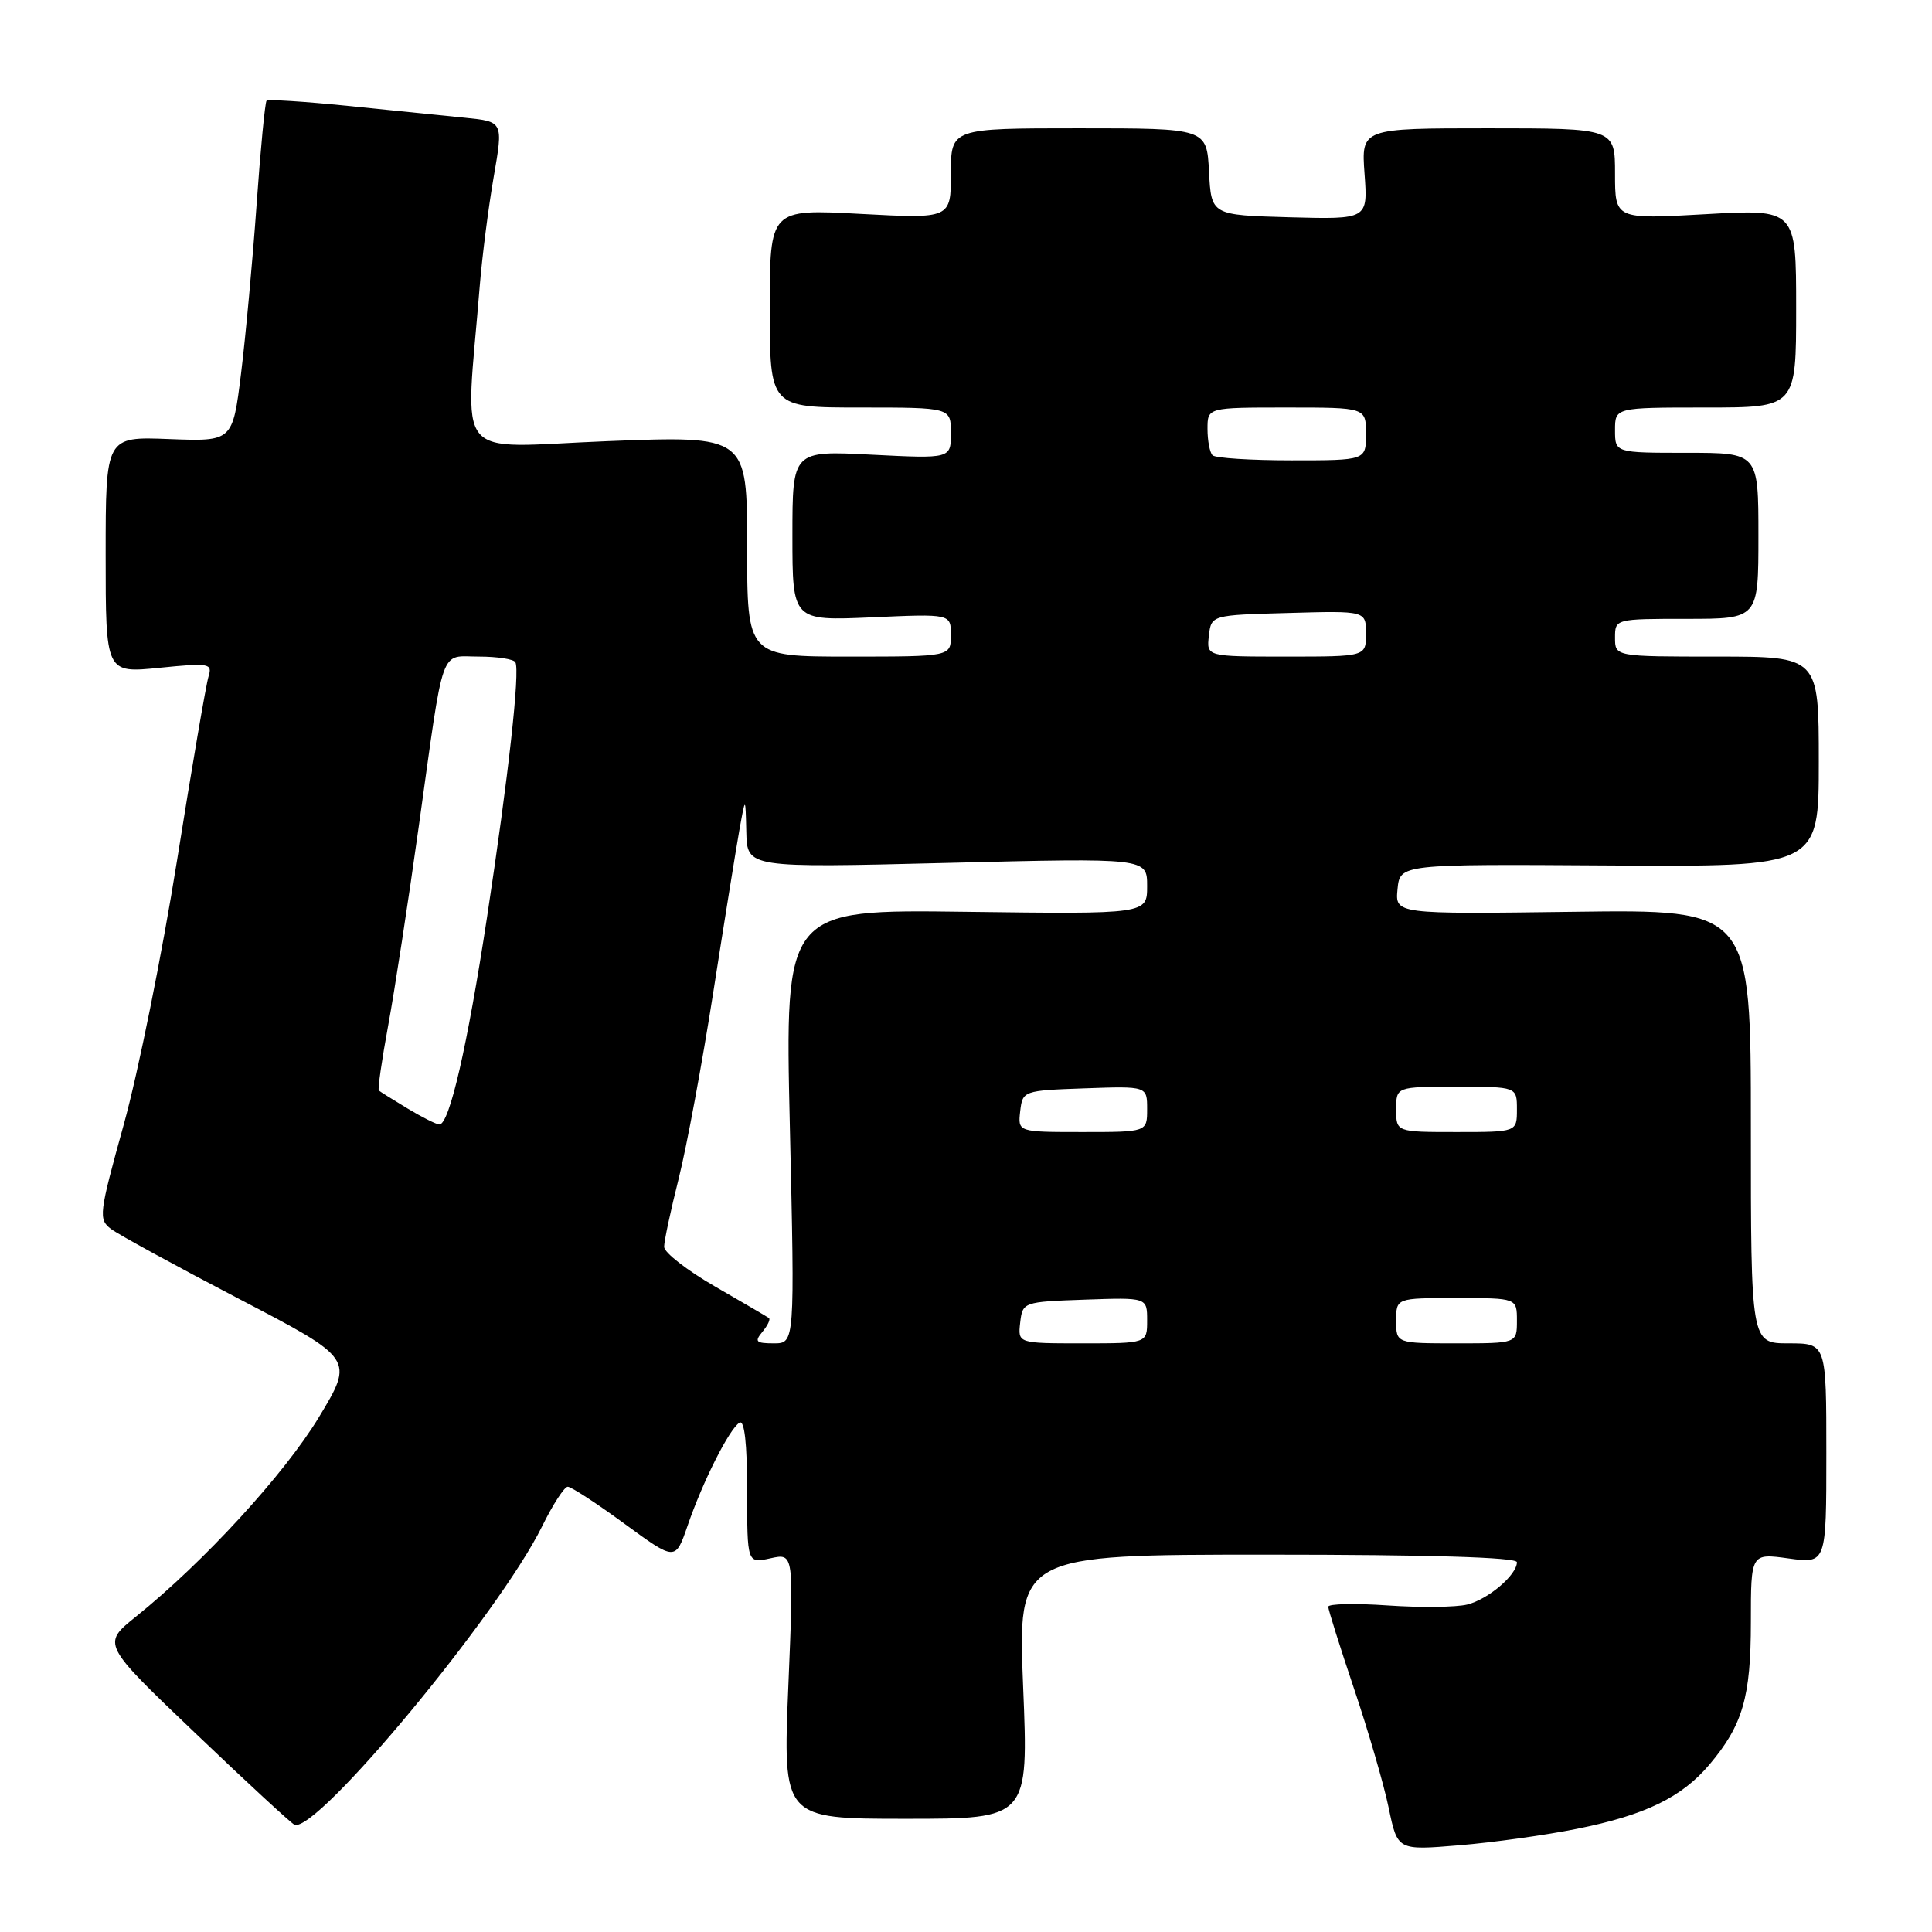 <?xml version="1.0" encoding="UTF-8" standalone="no"?>
<!DOCTYPE svg PUBLIC "-//W3C//DTD SVG 1.1//EN" "http://www.w3.org/Graphics/SVG/1.1/DTD/svg11.dtd" >
<svg xmlns="http://www.w3.org/2000/svg" xmlns:xlink="http://www.w3.org/1999/xlink" version="1.1" viewBox="0 0 256 256">
 <g >
 <path fill="currentColor"
d=" M 208.95 242.33 C 217.99 240.52 222.85 238.16 226.53 233.79 C 230.92 228.58 232.00 224.87 232.00 214.94 C 232.00 205.81 232.00 205.81 237.00 206.50 C 242.00 207.19 242.00 207.19 242.00 192.59 C 242.00 178.00 242.00 178.00 237.00 178.00 C 232.00 178.00 232.00 178.00 232.00 149.25 C 232.00 120.50 232.00 120.50 208.43 120.82 C 184.86 121.13 184.86 121.13 185.18 117.82 C 185.50 114.50 185.50 114.50 213.25 114.68 C 241.00 114.86 241.00 114.86 241.00 100.93 C 241.00 87.00 241.00 87.00 227.50 87.00 C 214.00 87.00 214.00 87.00 214.00 84.50 C 214.00 82.01 214.03 82.00 223.50 82.00 C 233.00 82.00 233.00 82.00 233.00 71.00 C 233.00 60.00 233.00 60.00 223.50 60.00 C 214.00 60.00 214.00 60.00 214.00 57.00 C 214.00 54.00 214.00 54.00 226.00 54.00 C 238.00 54.00 238.00 54.00 238.00 40.85 C 238.00 27.70 238.00 27.70 226.00 28.38 C 214.00 29.06 214.00 29.06 214.00 23.03 C 214.00 17.00 214.00 17.00 197.19 17.00 C 180.37 17.00 180.37 17.00 180.81 23.04 C 181.25 29.07 181.25 29.07 170.87 28.79 C 160.50 28.50 160.50 28.50 160.20 22.75 C 159.90 17.00 159.90 17.00 142.95 17.00 C 126.00 17.00 126.00 17.00 126.00 22.99 C 126.00 28.98 126.00 28.98 114.00 28.34 C 102.00 27.69 102.00 27.69 102.00 40.85 C 102.00 54.00 102.00 54.00 114.00 54.00 C 126.00 54.00 126.00 54.00 126.00 57.39 C 126.00 60.78 126.00 60.78 115.50 60.25 C 105.00 59.71 105.00 59.71 105.00 70.99 C 105.00 82.26 105.00 82.26 115.50 81.80 C 126.00 81.33 126.00 81.33 126.00 84.16 C 126.00 87.00 126.00 87.00 112.50 87.00 C 99.00 87.00 99.00 87.00 99.00 72.37 C 99.00 57.73 99.00 57.73 80.43 58.46 C 59.67 59.28 61.66 61.71 63.57 37.88 C 63.89 33.96 64.72 27.46 65.42 23.43 C 66.69 16.11 66.69 16.11 61.60 15.60 C 58.79 15.32 51.82 14.61 46.10 14.03 C 40.37 13.45 35.53 13.14 35.32 13.35 C 35.12 13.55 34.52 19.74 34.00 27.11 C 33.48 34.47 32.55 44.55 31.94 49.50 C 30.82 58.50 30.82 58.50 22.41 58.18 C 14.00 57.85 14.00 57.85 14.00 73.53 C 14.00 89.20 14.00 89.20 21.10 88.49 C 27.74 87.82 28.17 87.90 27.63 89.64 C 27.31 90.66 25.43 101.62 23.46 114.00 C 21.48 126.38 18.31 142.12 16.40 149.00 C 13.11 160.87 13.02 161.57 14.72 162.85 C 15.70 163.59 23.34 167.76 31.71 172.13 C 46.92 180.06 46.92 180.06 42.26 187.78 C 37.70 195.32 27.01 206.98 18.00 214.22 C 13.50 217.84 13.50 217.84 25.90 229.67 C 32.71 236.18 38.62 241.63 39.02 241.79 C 41.94 242.96 66.14 213.79 71.83 202.25 C 73.25 199.36 74.78 197.00 75.23 197.00 C 75.68 197.00 79.08 199.21 82.77 201.92 C 89.50 206.84 89.50 206.84 91.11 202.16 C 93.10 196.35 96.63 189.34 97.99 188.51 C 98.64 188.10 99.00 191.26 99.00 197.52 C 99.00 207.16 99.00 207.16 102.10 206.48 C 105.19 205.80 105.19 205.80 104.46 223.40 C 103.73 241.00 103.73 241.00 120.01 241.00 C 136.29 241.00 136.29 241.00 135.57 223.50 C 134.86 206.00 134.86 206.00 167.93 206.00 C 189.31 206.00 201.00 206.35 201.00 207.00 C 201.00 208.68 197.21 211.91 194.42 212.61 C 192.97 212.97 188.23 213.03 183.89 212.73 C 179.55 212.43 176.00 212.51 176.00 212.90 C 176.00 213.29 177.54 218.18 179.42 223.77 C 181.30 229.35 183.37 236.46 184.01 239.56 C 185.18 245.19 185.18 245.19 193.34 244.51 C 197.83 244.14 204.85 243.16 208.95 242.33 Z  M 101.02 176.48 C 101.72 175.64 102.11 174.82 101.89 174.65 C 101.68 174.49 98.46 172.61 94.75 170.47 C 91.04 168.33 88.00 165.97 88.00 165.21 C 88.00 164.45 88.87 160.38 89.93 156.17 C 90.99 151.95 93.05 140.85 94.51 131.50 C 95.97 122.15 97.53 112.47 97.97 110.00 C 98.78 105.50 98.78 105.50 98.89 110.25 C 99.00 115.00 99.00 115.00 125.50 114.34 C 152.00 113.68 152.00 113.68 152.00 117.41 C 152.00 121.13 152.00 121.13 128.00 120.82 C 104.00 120.50 104.00 120.50 104.66 149.25 C 105.32 178.00 105.32 178.00 102.54 178.00 C 100.16 178.00 99.94 177.78 101.02 176.48 Z  M 135.18 175.25 C 135.50 172.53 135.58 172.50 143.75 172.21 C 152.00 171.92 152.00 171.92 152.00 174.96 C 152.00 178.00 152.00 178.00 143.43 178.00 C 134.87 178.00 134.87 178.00 135.18 175.25 Z  M 185.00 175.00 C 185.00 172.00 185.00 172.00 193.00 172.00 C 201.00 172.00 201.00 172.00 201.00 175.00 C 201.00 178.00 201.00 178.00 193.00 178.00 C 185.00 178.00 185.00 178.00 185.00 175.00 Z  M 135.18 147.25 C 135.50 144.53 135.58 144.50 143.75 144.21 C 152.00 143.92 152.00 143.92 152.00 146.96 C 152.00 150.00 152.00 150.00 143.43 150.00 C 134.87 150.00 134.87 150.00 135.18 147.25 Z  M 185.00 147.00 C 185.00 144.00 185.00 144.00 193.00 144.00 C 201.00 144.00 201.00 144.00 201.00 147.00 C 201.00 150.00 201.00 150.00 193.00 150.00 C 185.00 150.00 185.00 150.00 185.00 147.00 Z  M 54.00 146.88 C 52.08 145.72 50.36 144.65 50.20 144.50 C 50.03 144.35 50.59 140.46 51.44 135.86 C 52.29 131.26 54.11 119.40 55.49 109.50 C 58.91 85.02 58.20 87.00 63.46 87.00 C 65.89 87.00 68.07 87.34 68.29 87.75 C 68.92 88.91 67.38 102.83 64.54 121.50 C 61.93 138.64 59.55 149.00 58.22 149.00 C 57.82 148.99 55.92 148.04 54.00 146.88 Z  M 160.18 84.25 C 160.50 81.50 160.50 81.50 170.75 81.22 C 181.00 80.93 181.00 80.93 181.00 83.97 C 181.00 87.00 181.00 87.00 170.43 87.00 C 159.87 87.00 159.87 87.00 160.18 84.25 Z  M 160.67 60.33 C 160.30 59.97 160.00 58.39 160.00 56.83 C 160.00 54.00 160.00 54.00 170.50 54.00 C 181.00 54.00 181.00 54.00 181.00 57.50 C 181.00 61.00 181.00 61.00 171.17 61.00 C 165.76 61.00 161.03 60.70 160.67 60.33 Z "/>
</g>
</svg>